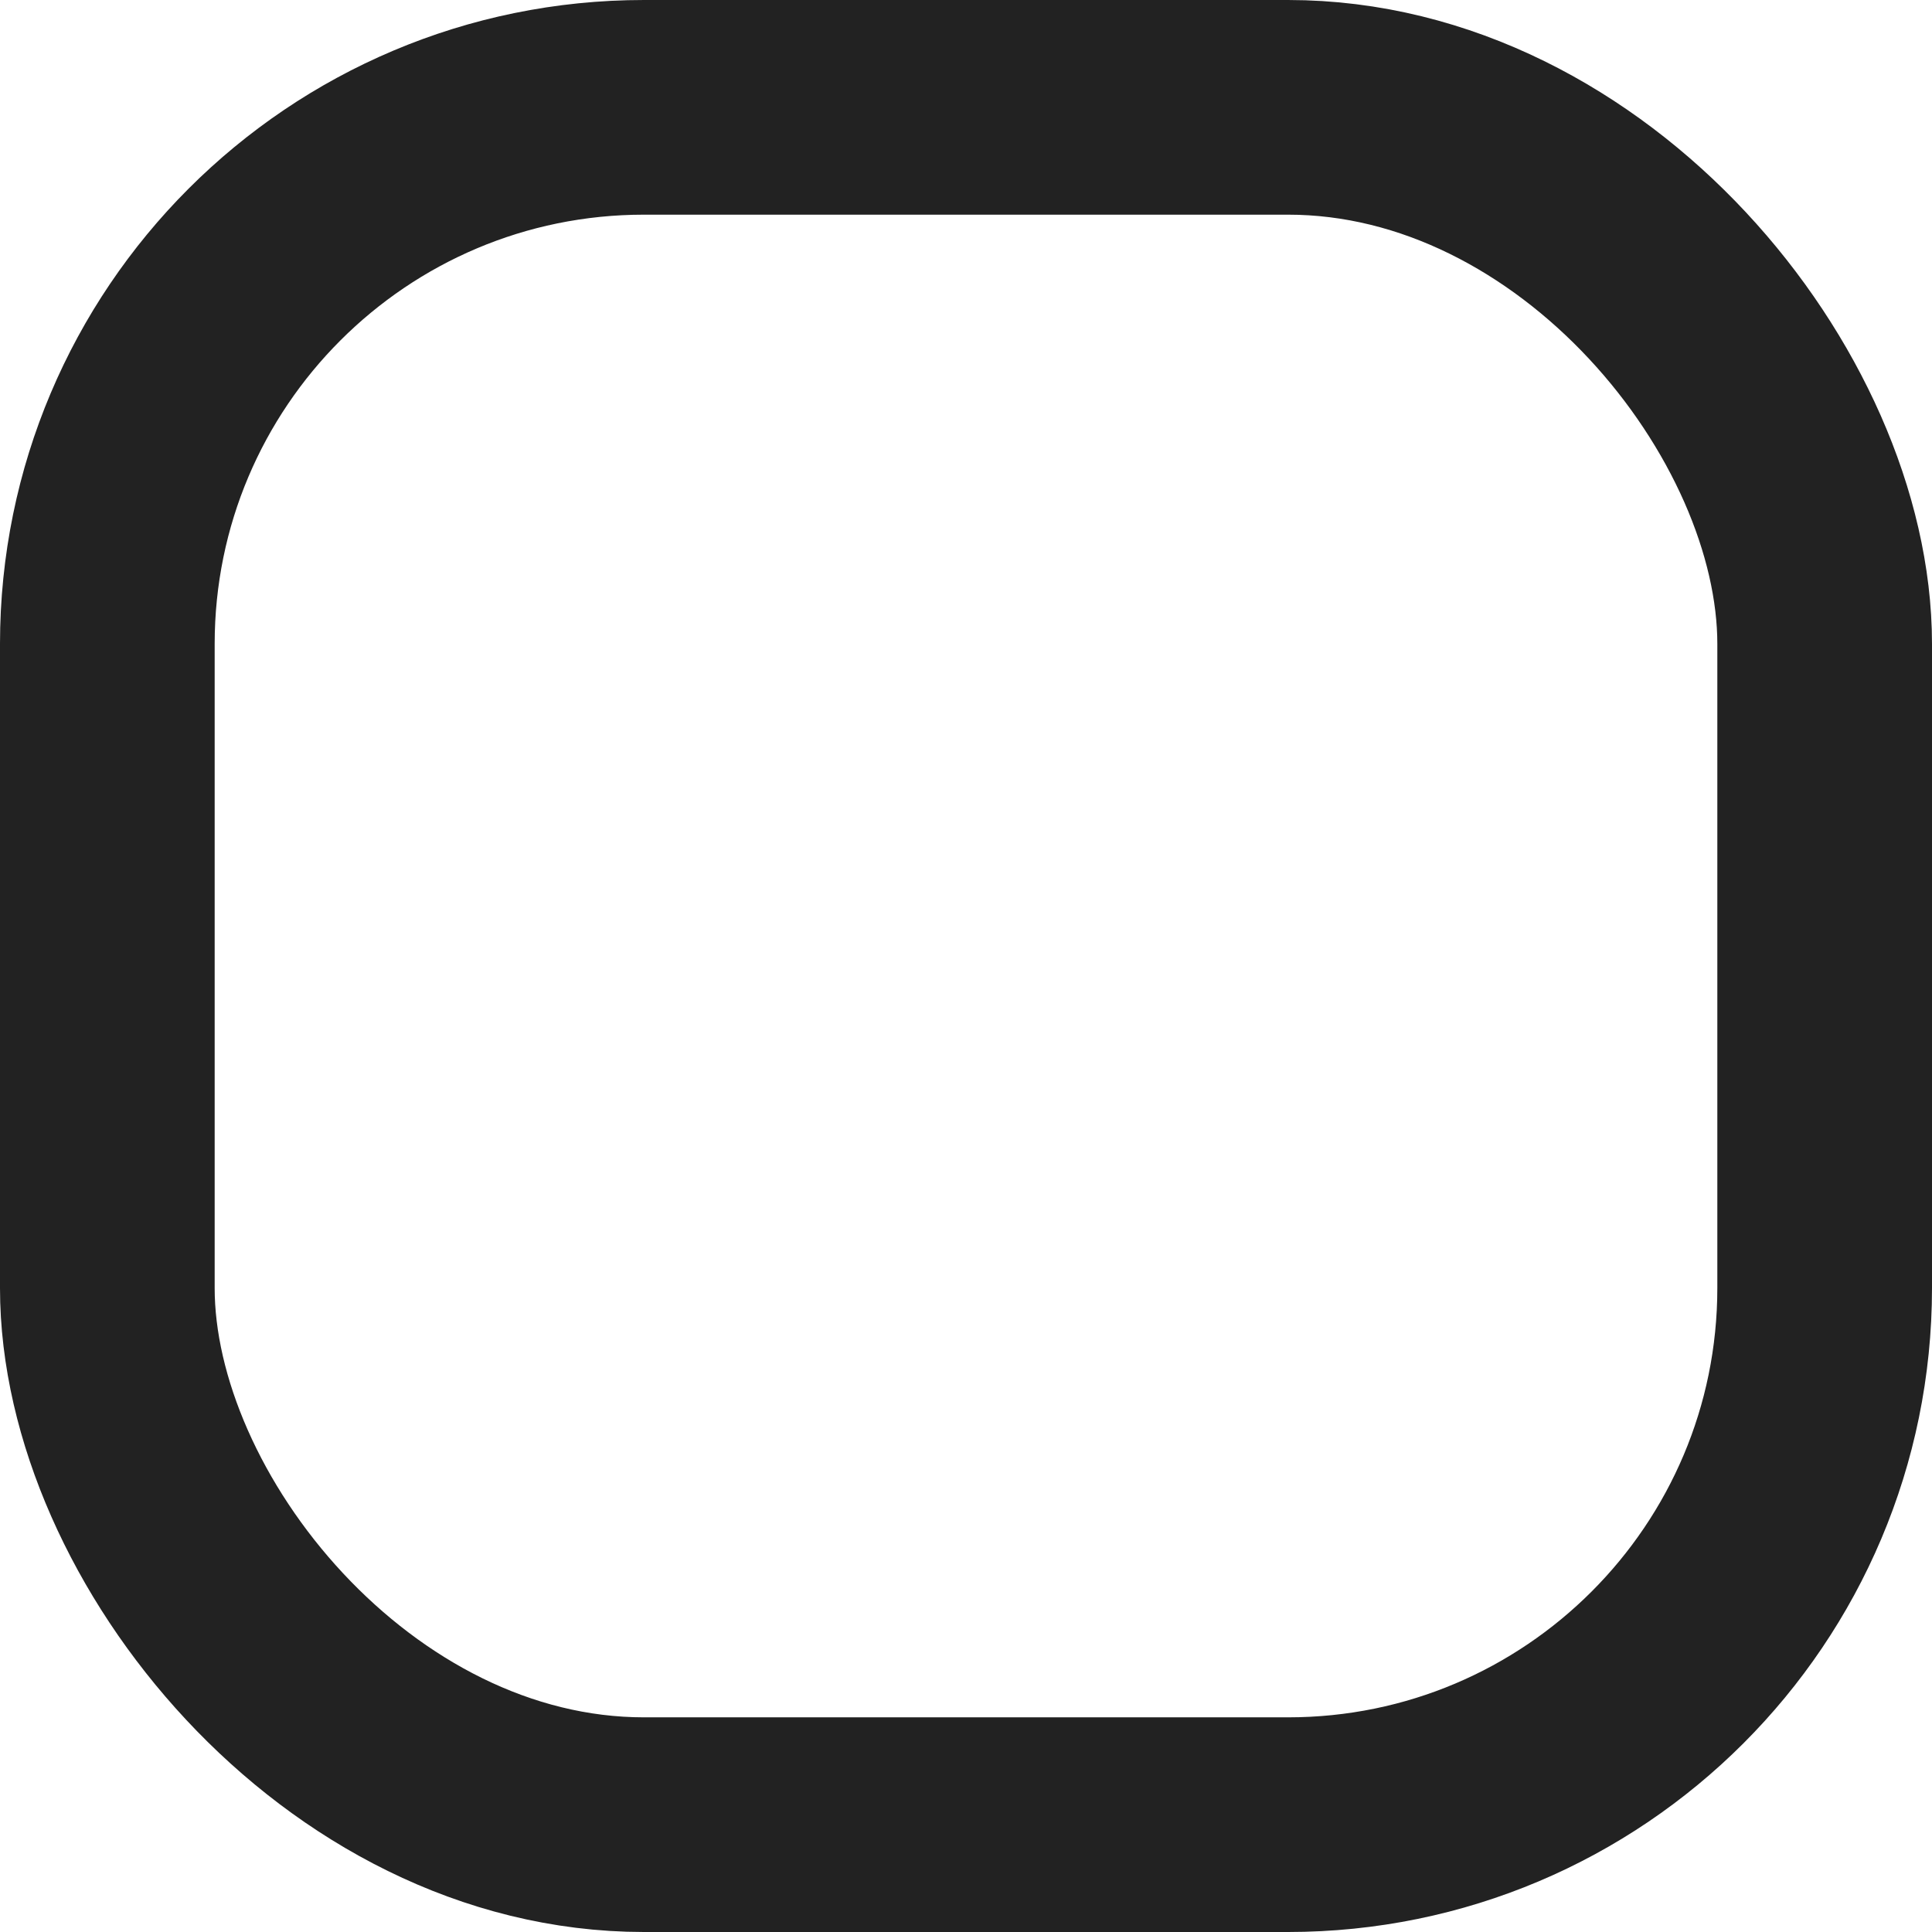 <svg xmlns="http://www.w3.org/2000/svg" width="18" height="18" viewBox="0 0 18 18">
  <g id="Rectangle_10" data-name="Rectangle 10" fill="none" stroke="#222" stroke-width="2">
    <rect width="18" height="18" rx="6" stroke="none"/>
    <rect x="1" y="1" width="16" height="16" rx="5" fill="none"/>
  </g>
</svg>
